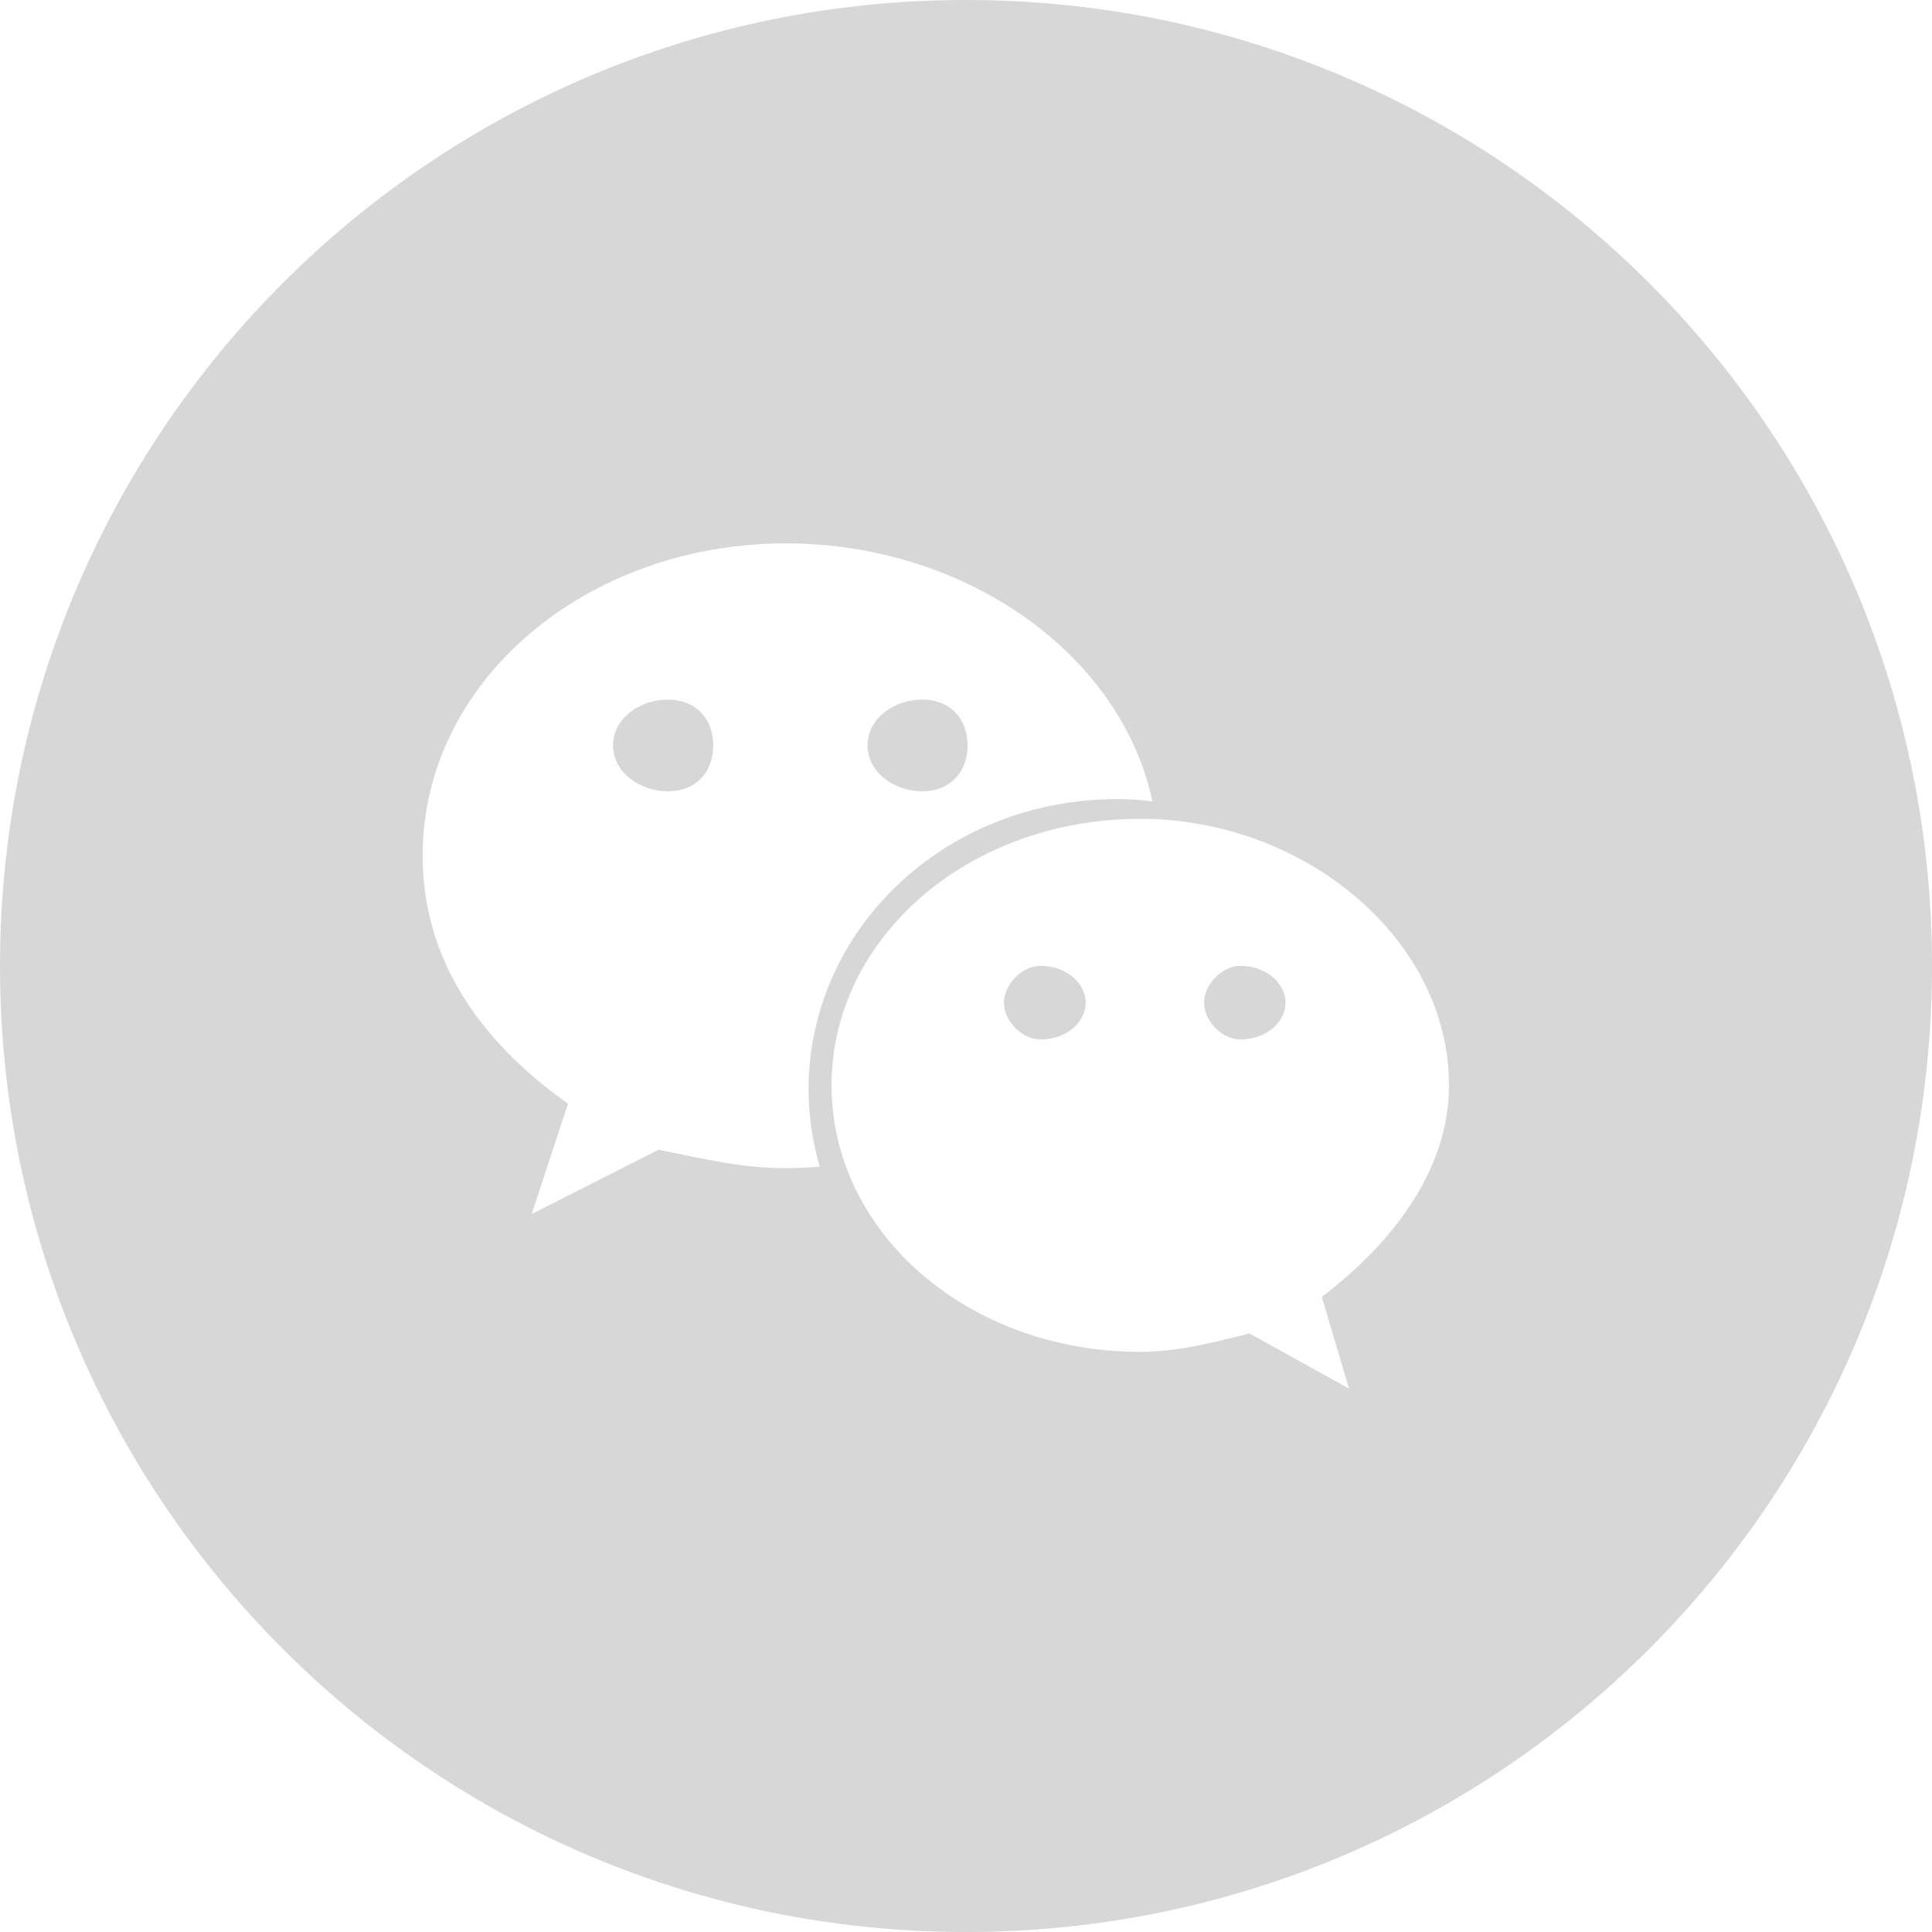 <svg width="800" height="800" viewBox="0 0 800 800" fill="none" xmlns="http://www.w3.org/2000/svg">
<g clip-path="url(#clip0_76_6594)">
<path fill-rule="evenodd" clip-rule="evenodd" d="M400 0C620.914 0 800 179.086 800 400C800 620.914 620.914 800 400 800C179.086 800 0 620.914 0 400C0 179.086 179.086 0 400 0ZM472.258 339.057C539.847 339.057 600 388.618 600 449.417C600 483.706 577.502 514.105 547.331 537.013L558.604 575L517.349 552.141C502.382 555.982 487.226 559.776 472.258 559.776C400.691 559.776 344.327 510.311 344.327 449.417C344.327 388.618 400.691 339.057 472.258 339.057ZM325.429 225C399.365 225 464.159 270.479 477.184 331.806C472.401 331.229 467.569 330.893 462.691 330.893C391.265 330.893 334.807 384.824 334.807 451.242C334.807 462.287 336.512 472.949 339.449 483.13C334.807 483.466 330.165 483.706 325.429 483.706C306.673 483.706 291.564 479.864 272.713 476.07L220.138 502.724L235.2 457.005C197.545 430.399 175 396.11 175 354.329C175 282.005 242.731 225 325.429 225ZM430.767 399.952C423.284 399.952 415.705 407.588 415.705 415.176C415.705 422.859 423.284 430.399 430.767 430.399C442.135 430.399 449.571 422.859 449.571 415.176C449.571 407.588 442.135 399.952 430.767 399.952ZM513.513 399.952C506.077 399.952 498.593 407.588 498.593 415.176C498.593 422.859 506.077 430.399 513.513 430.399C524.785 430.399 532.316 422.859 532.316 415.176C532.316 407.588 524.785 399.952 513.513 399.952ZM381.84 289.689C370.52 289.689 359.247 297.228 359.247 308.658C359.247 320.04 370.567 327.676 381.84 327.676C393.16 327.676 400.644 320.04 400.644 308.658C400.644 297.228 393.16 289.689 381.84 289.689ZM276.549 289.689C265.229 289.689 253.862 297.228 253.862 308.658C253.862 320.04 265.276 327.676 276.549 327.676C287.869 327.676 295.353 319.992 295.306 308.658C295.306 297.228 287.822 289.689 276.549 289.689Z" fill="#D7D7D7"/>
</g>
<defs>
<clipPath id="clip0_76_6594">
<rect width="800" height="800" fill="white"/>
</clipPath>
</defs>
</svg>
